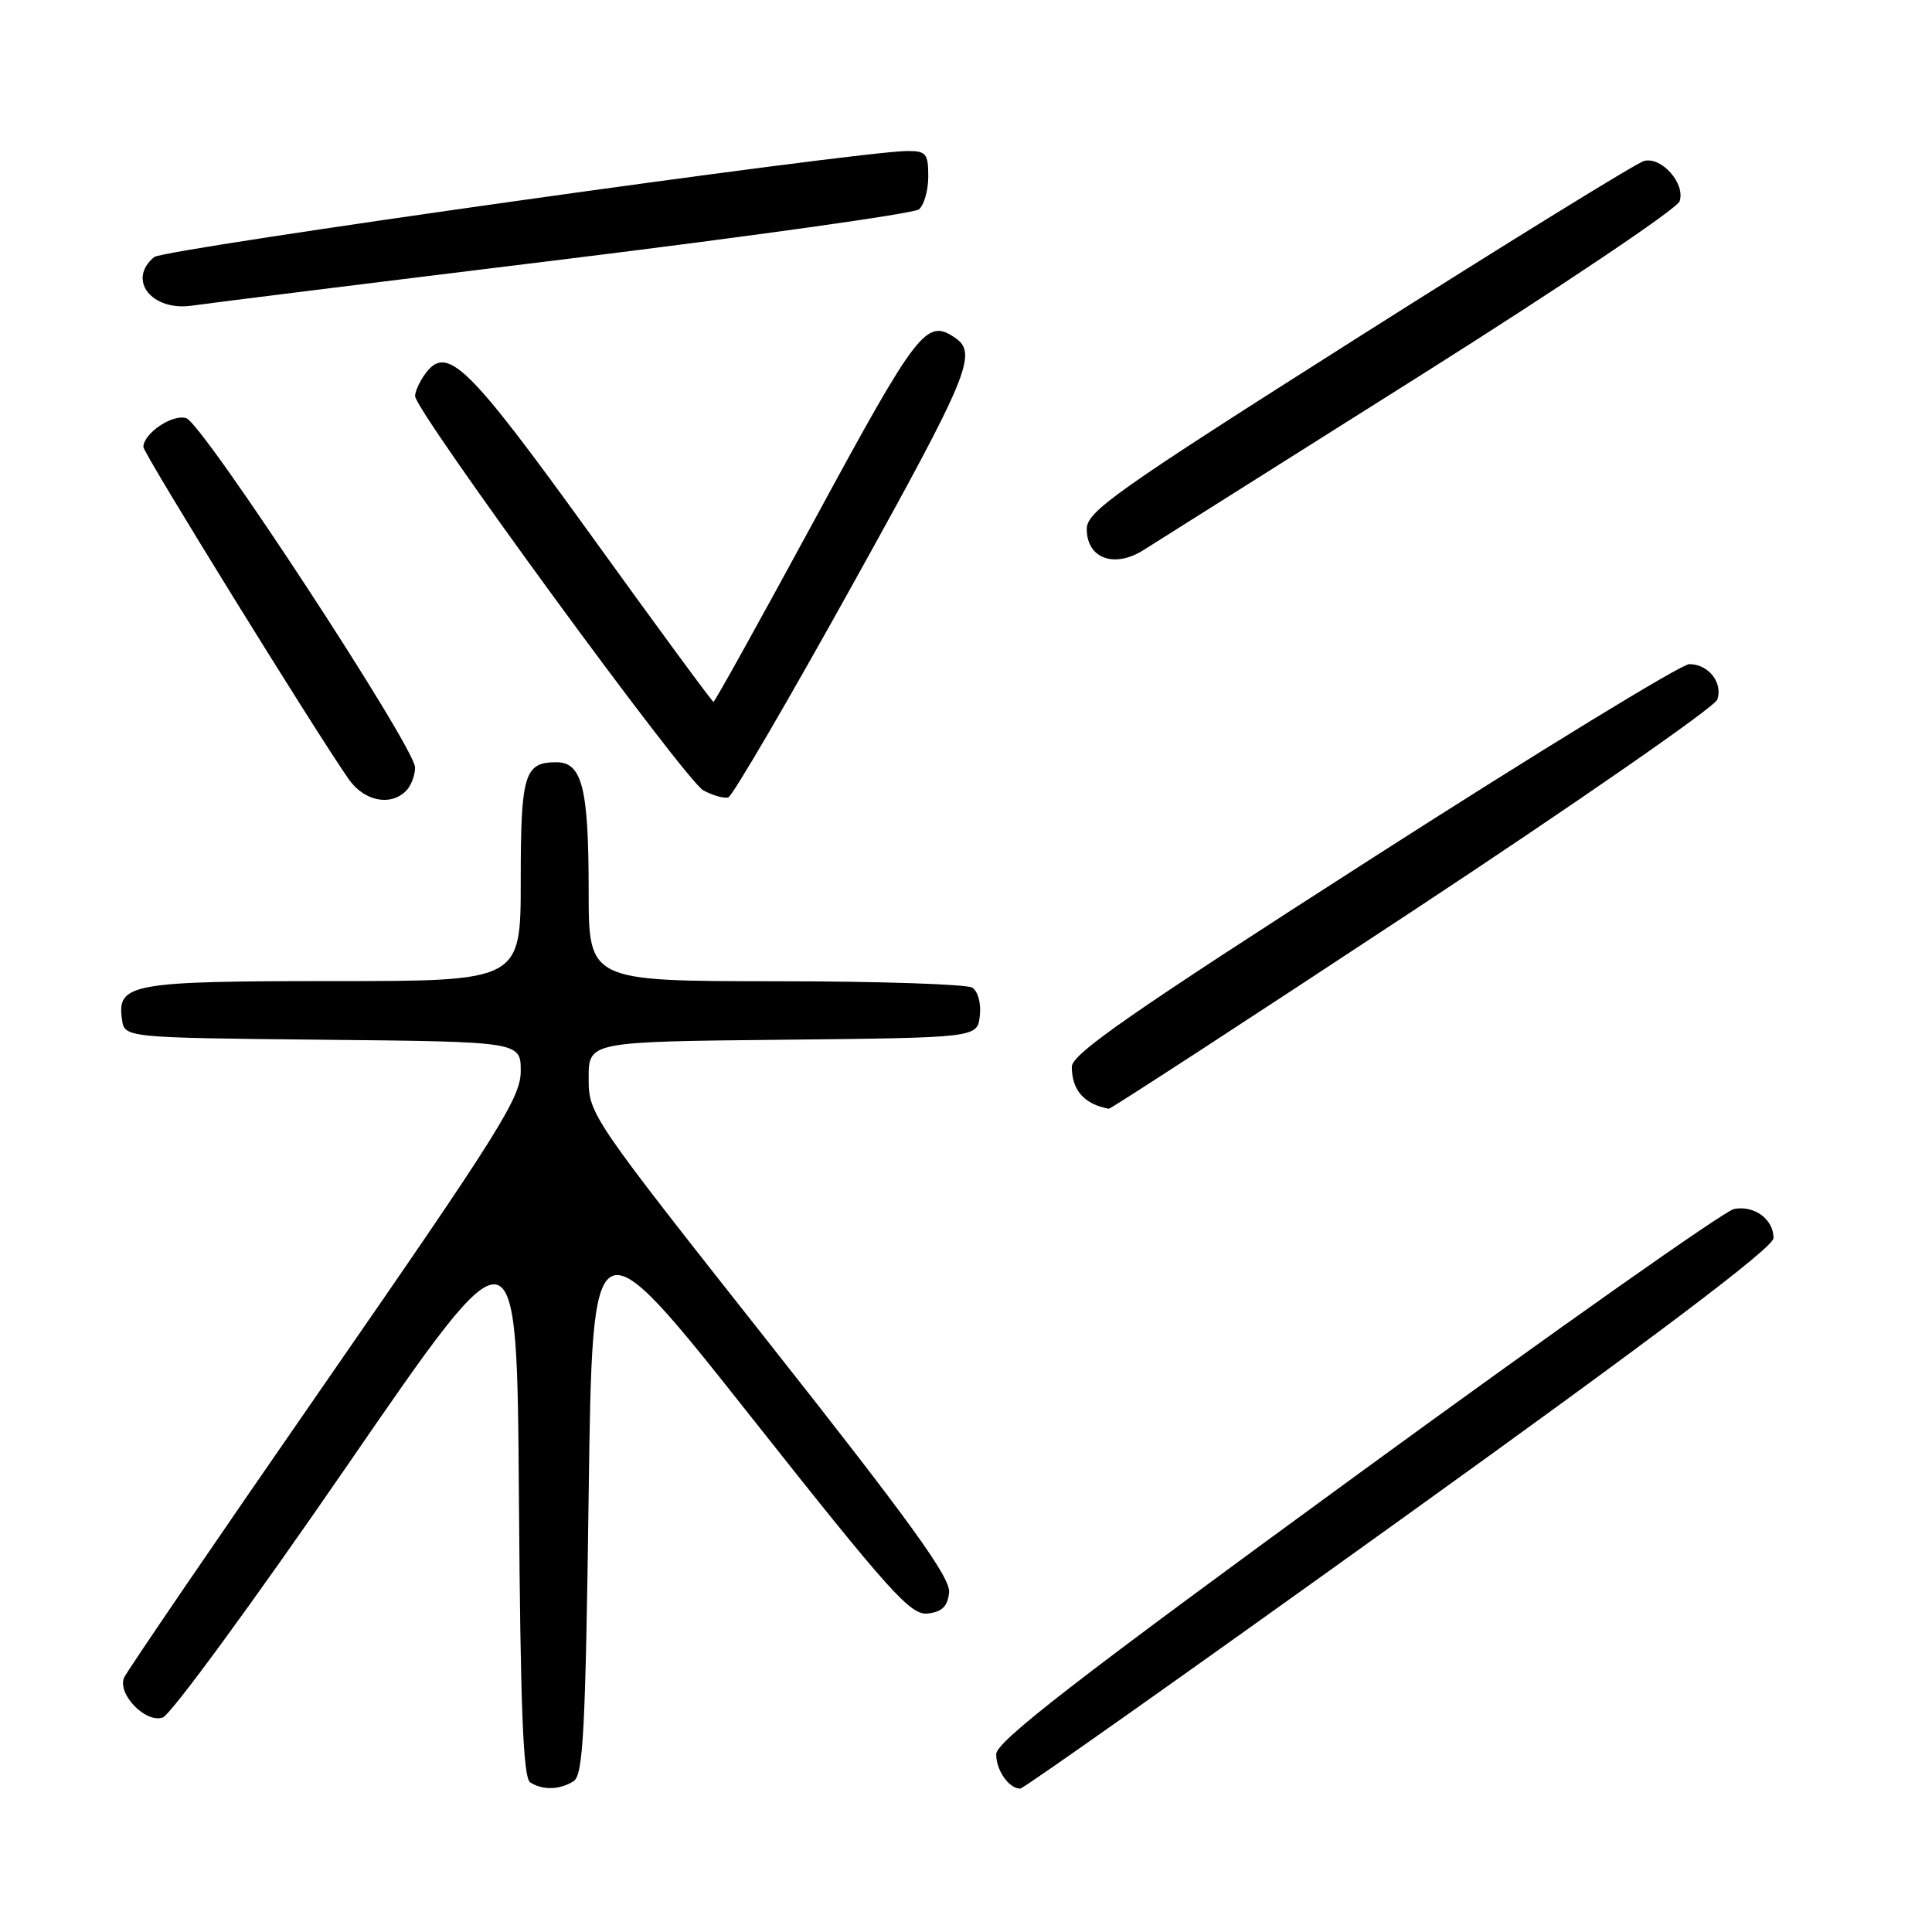 <?xml version="1.0" encoding="UTF-8" standalone="no"?>
<!DOCTYPE svg PUBLIC "-//W3C//DTD SVG 1.1//EN" "http://www.w3.org/Graphics/SVG/1.1/DTD/svg11.dtd" >
<svg xmlns="http://www.w3.org/2000/svg" xmlns:xlink="http://www.w3.org/1999/xlink" version="1.1" viewBox="0 0 256 256">
 <g >
 <path fill="currentColor"
d=" M 76.00 236.02 C 77.27 235.22 77.58 229.51 78.00 198.13 C 78.50 161.19 78.50 161.19 99.44 187.64 C 118.00 211.10 120.66 214.06 122.94 213.80 C 124.84 213.58 125.57 212.85 125.76 211.00 C 125.96 209.06 120.68 201.73 102.01 178.09 C 78.18 147.91 78.00 147.65 78.00 142.86 C 78.00 138.03 78.00 138.03 103.75 137.77 C 129.50 137.50 129.50 137.50 129.83 134.61 C 130.02 132.97 129.59 131.35 128.83 130.87 C 128.10 130.41 116.36 130.02 102.75 130.02 C 78.00 130.00 78.00 130.00 78.00 118.07 C 78.00 104.42 77.14 101.00 73.72 101.00 C 69.48 101.00 69.00 102.59 69.00 116.70 C 69.00 130.00 69.00 130.00 44.19 130.00 C 17.37 130.00 15.49 130.34 16.16 135.06 C 16.50 137.50 16.50 137.50 42.75 137.77 C 69.00 138.03 69.00 138.03 69.00 141.94 C 69.00 145.43 66.17 149.94 42.97 183.43 C 28.65 204.10 16.70 221.61 16.42 222.34 C 15.58 224.54 19.33 228.36 21.56 227.58 C 22.63 227.22 33.62 212.20 46.00 194.21 C 68.50 161.50 68.50 161.50 68.76 198.45 C 68.96 226.48 69.32 235.59 70.26 236.18 C 71.92 237.24 74.17 237.17 76.00 236.02 Z  M 185.49 201.43 C 219.48 177.02 235.00 165.29 235.00 164.05 C 235.00 161.55 232.45 159.68 229.76 160.20 C 228.52 160.44 206.01 176.31 179.75 195.47 C 142.38 222.73 132.00 230.77 132.00 232.45 C 132.00 234.59 133.69 237.00 135.19 237.00 C 135.63 237.00 158.26 220.99 185.49 201.43 Z  M 187.13 120.75 C 209.02 106.31 227.20 93.69 227.55 92.70 C 228.32 90.46 226.38 88.00 223.84 88.00 C 222.79 88.00 203.94 99.53 181.96 113.62 C 149.81 134.24 142.00 139.66 142.02 141.37 C 142.04 144.47 143.65 146.30 146.92 146.92 C 147.15 146.96 165.24 135.19 187.13 120.75 Z  M 53.80 104.80 C 54.46 104.14 55.00 102.75 55.00 101.70 C 55.00 99.04 26.89 56.12 24.68 55.41 C 22.87 54.82 19.00 57.43 19.00 59.23 C 19.00 60.07 41.72 96.82 46.21 103.25 C 48.25 106.16 51.73 106.87 53.80 104.80 Z  M 113.18 77.09 C 128.36 49.74 129.57 46.82 126.57 44.77 C 122.77 42.16 121.63 43.62 108.14 68.50 C 100.83 81.97 94.72 93.00 94.54 93.00 C 94.37 93.00 87.09 83.10 78.37 71.00 C 61.93 48.22 59.23 45.59 56.34 49.54 C 55.60 50.55 55.00 51.88 55.00 52.48 C 55.00 54.45 90.83 103.47 93.20 104.73 C 94.46 105.41 95.95 105.83 96.50 105.66 C 97.05 105.50 104.56 92.64 113.18 77.09 Z  M 188.21 49.75 C 206.74 38.06 222.20 27.68 222.55 26.68 C 223.36 24.34 220.17 20.72 217.84 21.33 C 216.88 21.58 199.88 32.07 180.05 44.64 C 147.78 65.10 144.00 67.77 144.00 70.10 C 144.00 73.98 147.62 75.34 151.50 72.90 C 153.15 71.86 169.67 61.44 188.21 49.75 Z  M 74.50 34.39 C 99.80 31.28 121.06 28.29 121.75 27.75 C 122.44 27.20 123.00 25.24 123.00 23.38 C 123.00 20.36 122.71 20.00 120.25 20.01 C 113.77 20.02 21.73 32.98 20.43 34.06 C 16.79 37.08 20.11 41.30 25.50 40.49 C 27.15 40.24 49.20 37.49 74.50 34.39 Z "/>
</g>
</svg>